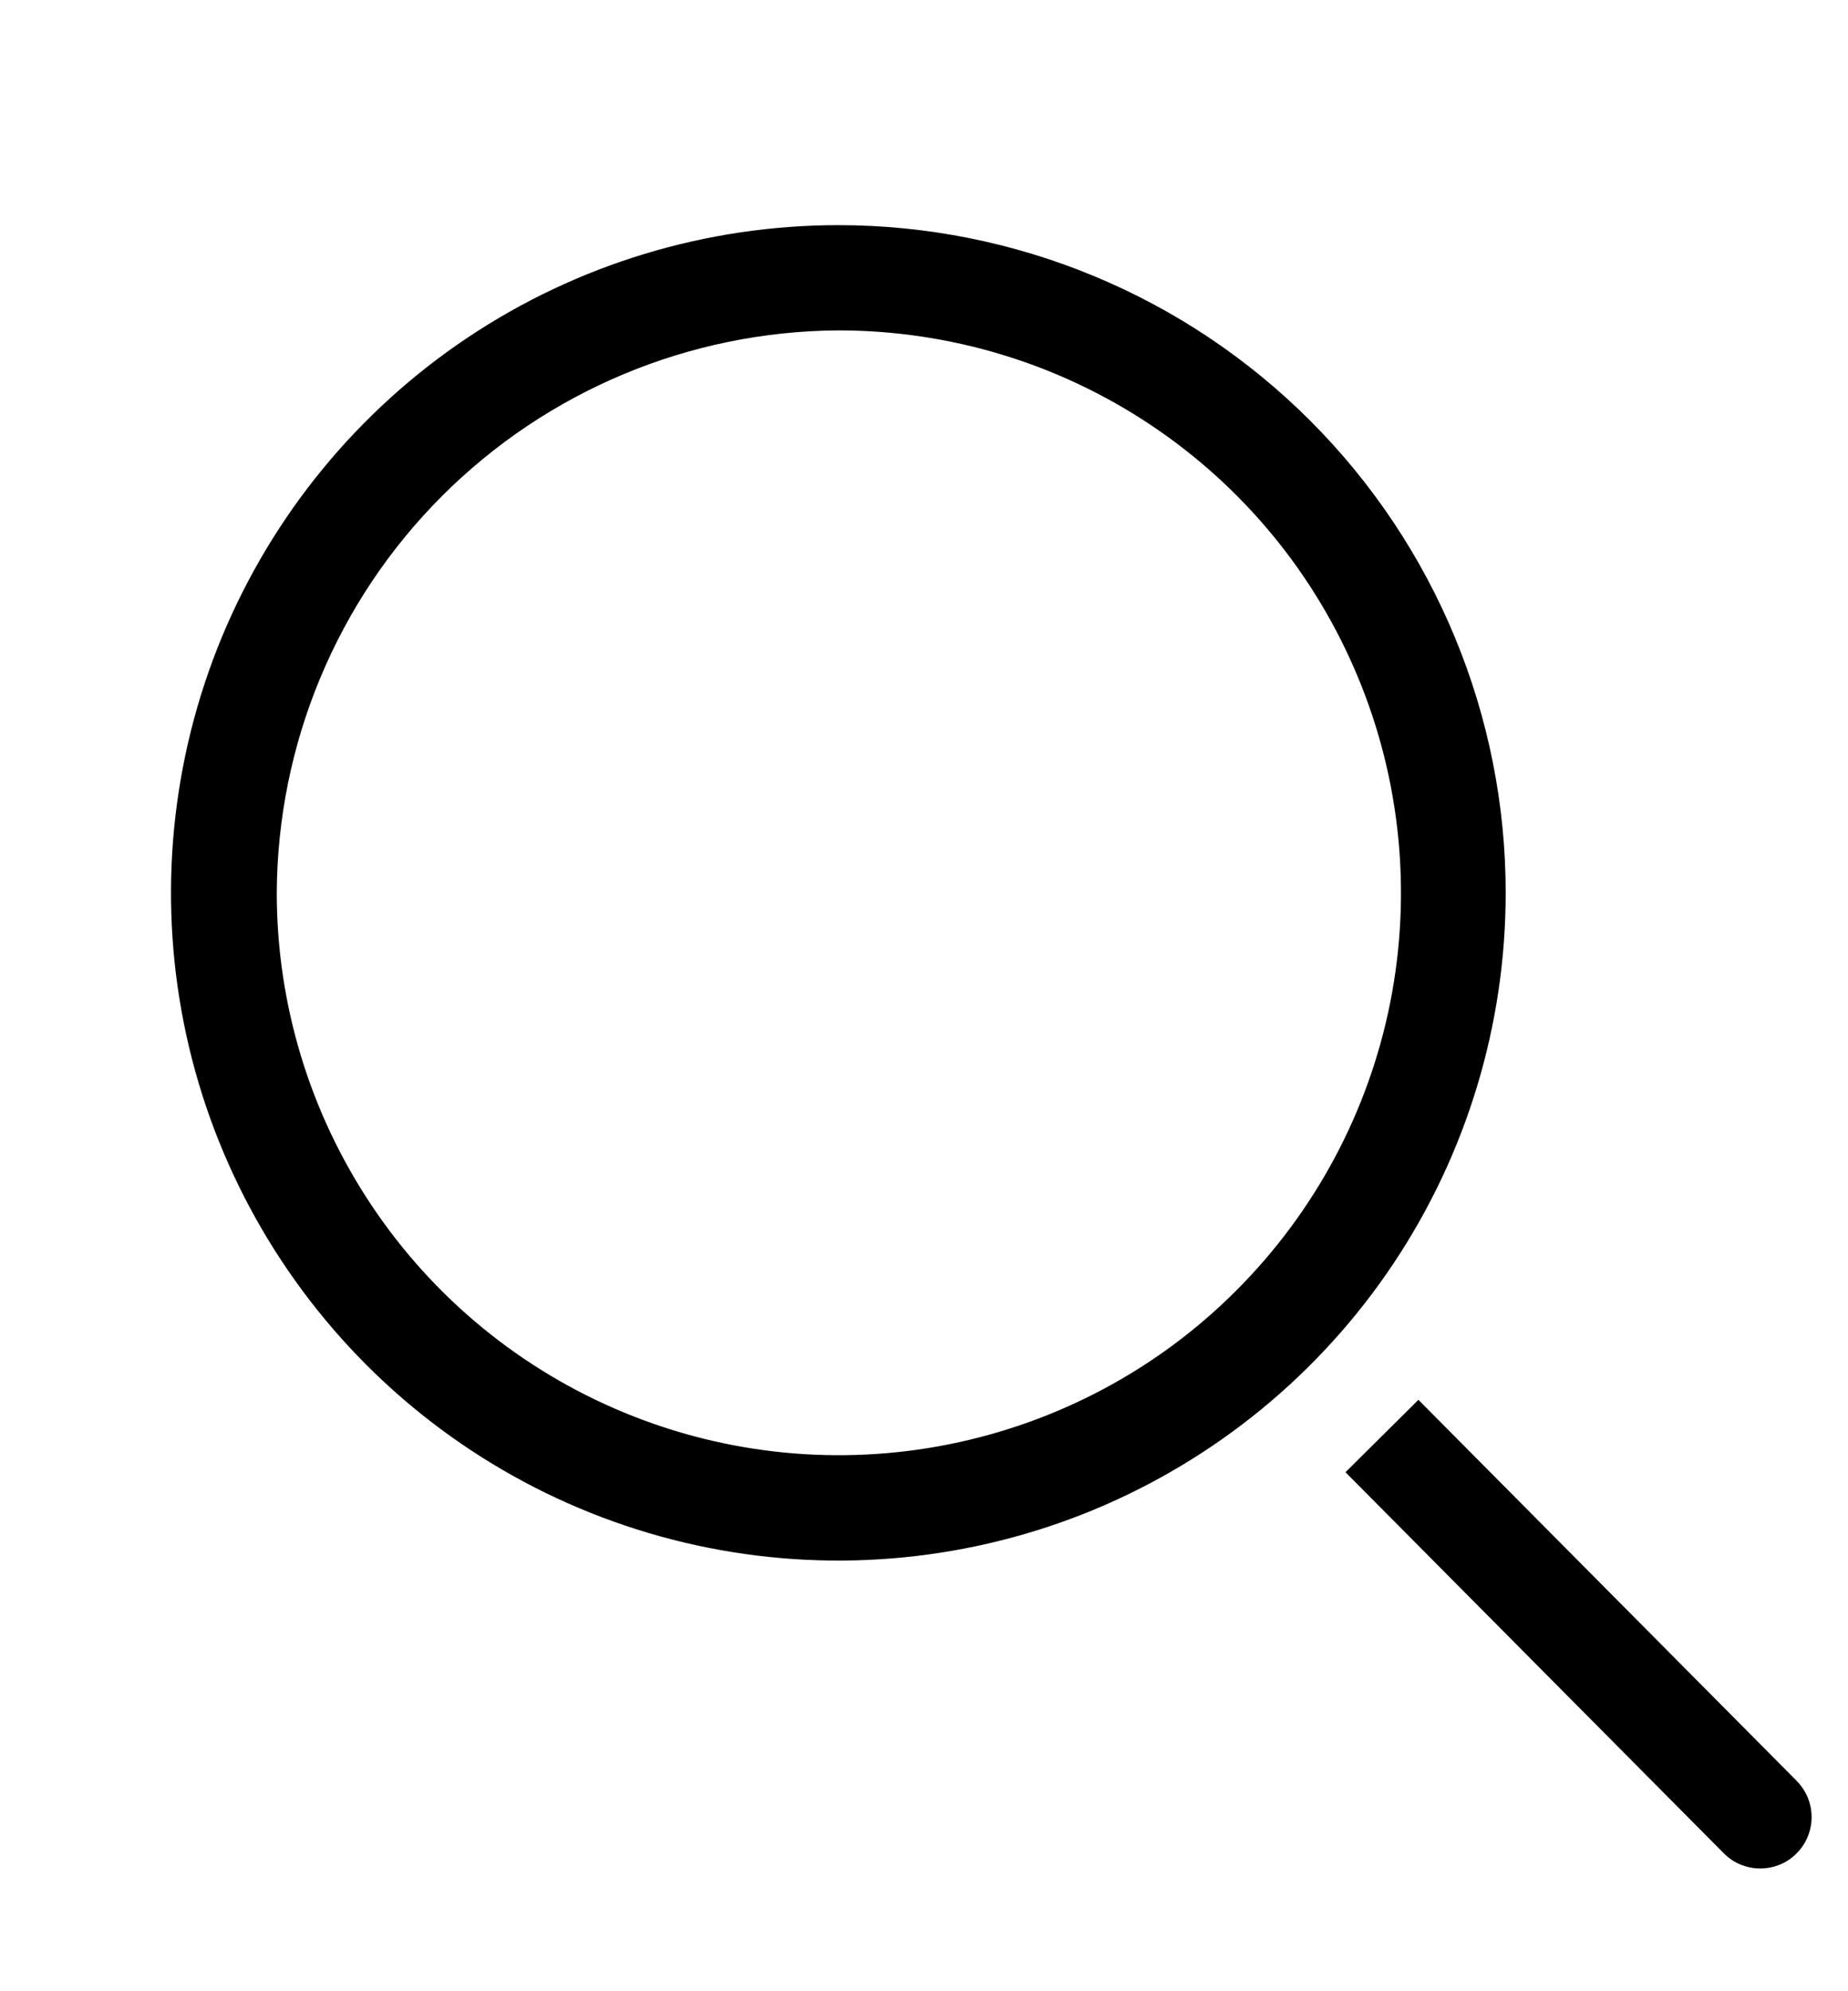 <svg width="13" height="14" viewBox="0 0 13 14" fill="none" xmlns="http://www.w3.org/2000/svg">
<g clip-path="url(#clip0_1305_695)">
<path d="M5.898 2.323C6.68 2.323 7.445 2.554 8.095 2.988C8.746 3.422 9.253 4.039 9.553 4.762C9.853 5.484 9.932 6.279 9.78 7.047C9.628 7.814 9.251 8.519 8.698 9.072C8.146 9.626 7.441 10.002 6.674 10.155C5.907 10.308 5.112 10.23 4.389 9.931C3.666 9.632 3.048 9.125 2.614 8.475C2.179 7.824 1.947 7.06 1.947 6.277C1.952 5.231 2.369 4.228 3.109 3.488C3.849 2.748 4.851 2.329 5.898 2.323ZM5.898 1.583C4.969 1.583 4.061 1.858 3.289 2.374C2.517 2.89 1.916 3.623 1.56 4.481C1.205 5.339 1.112 6.283 1.293 7.193C1.474 8.104 1.922 8.94 2.578 9.597C3.235 10.254 4.071 10.701 4.982 10.882C5.892 11.063 6.836 10.97 7.694 10.615C8.552 10.259 9.285 9.658 9.801 8.886C10.317 8.114 10.592 7.206 10.592 6.277C10.592 5.032 10.097 3.838 9.217 2.958C8.337 2.078 7.143 1.583 5.898 1.583Z" fill="black"/>
<path d="M12.639 12.521L9.978 9.842L9.465 10.351L12.126 13.03C12.16 13.064 12.199 13.091 12.243 13.109C12.287 13.127 12.334 13.137 12.381 13.137C12.429 13.137 12.476 13.128 12.52 13.11C12.564 13.092 12.604 13.066 12.637 13.032C12.671 12.999 12.698 12.959 12.716 12.915C12.734 12.871 12.744 12.825 12.744 12.777C12.744 12.73 12.735 12.683 12.717 12.639C12.699 12.595 12.672 12.555 12.639 12.521Z" fill="black"/>
</g>
<defs>
<clipPath id="clip0_1305_695">
<rect width="13" height="13" fill="white" transform="translate(0 0.5)"/>
</clipPath>
</defs>
</svg>
